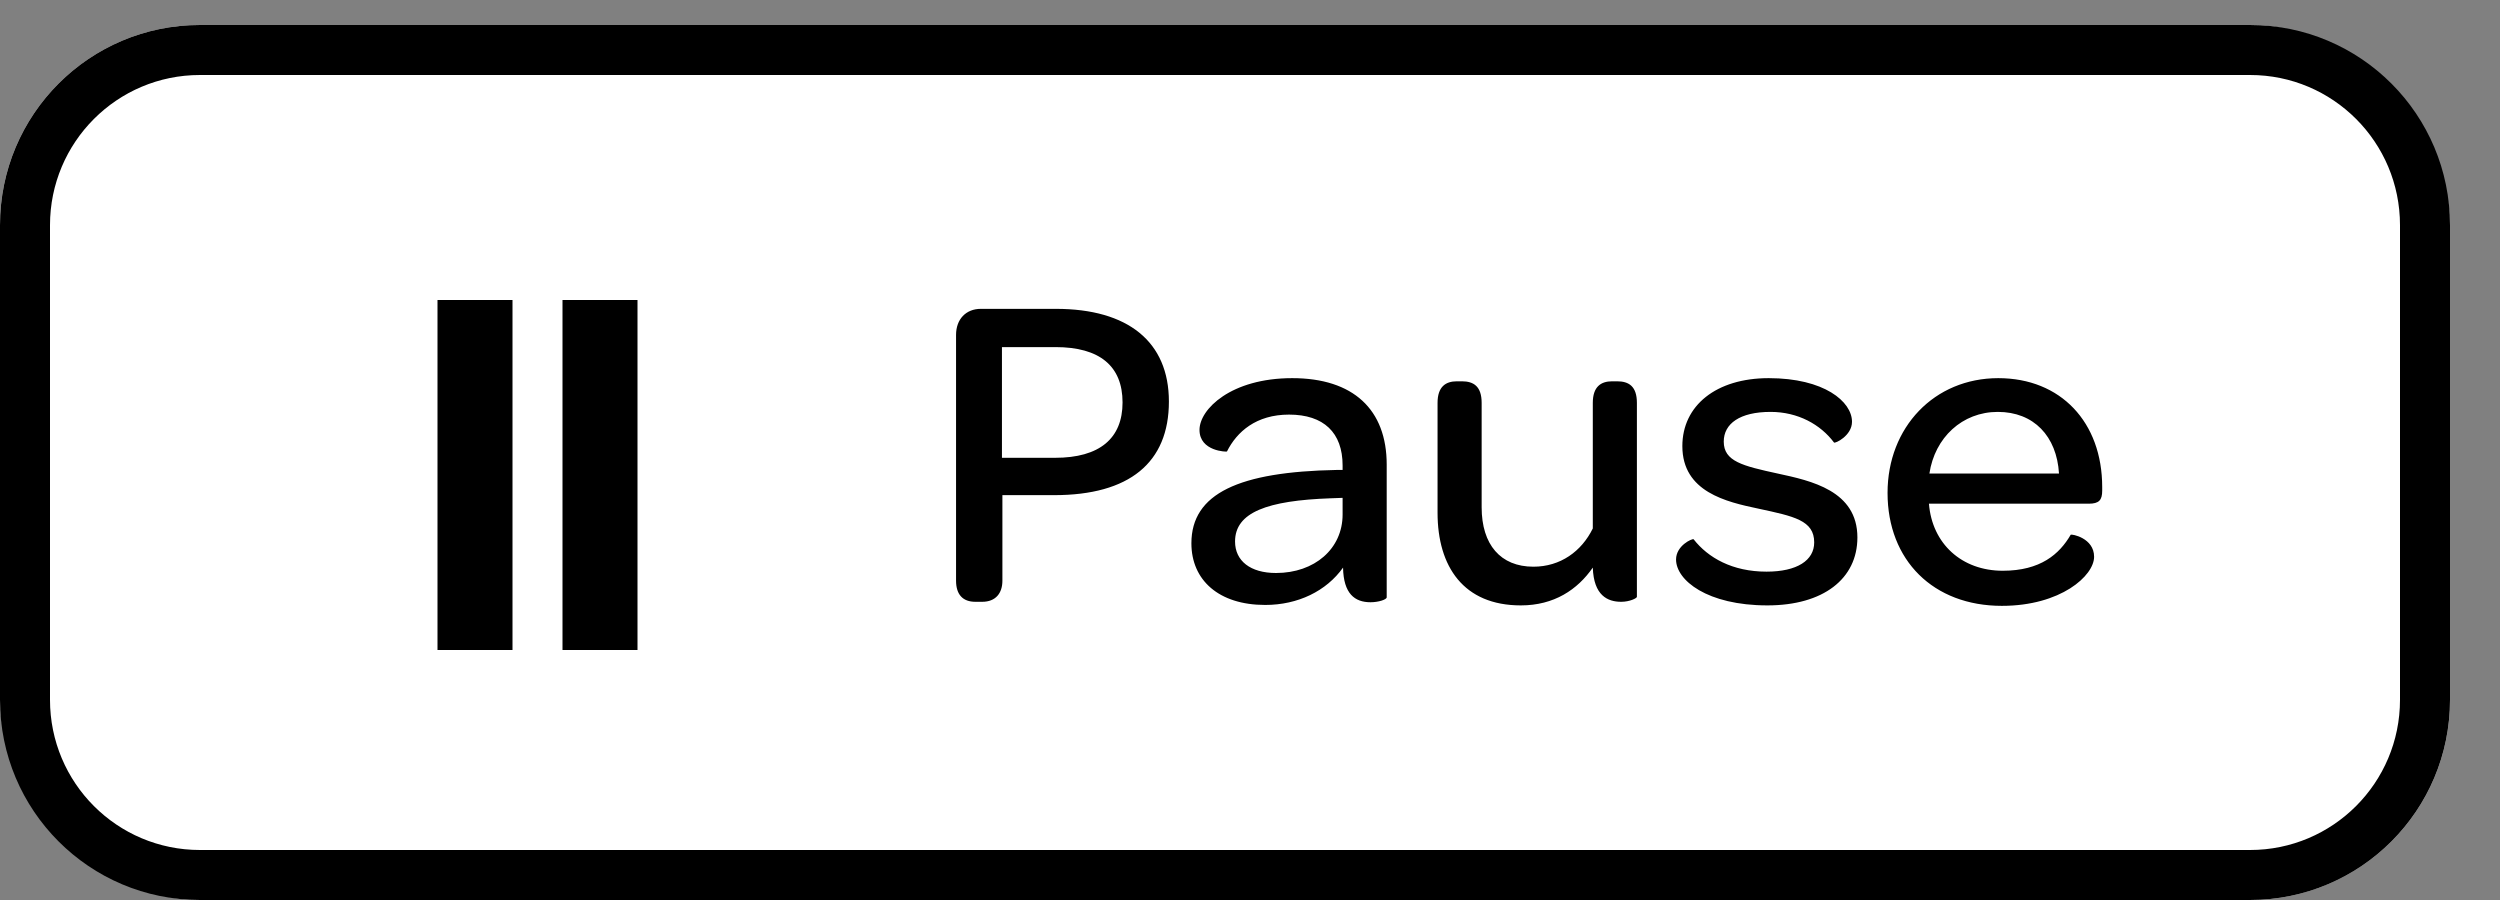 <?xml version="1.0" encoding="UTF-8" standalone="no"?>
<svg width="100px" height="36px" viewBox="0 0 100 36" version="1.1" xmlns="http://www.w3.org/2000/svg" xmlns:xlink="http://www.w3.org/1999/xlink" xmlns:sketch="http://www.bohemiancoding.com/sketch/ns">
    <rect x="0" y="0" width="100" height="36" fill="#808080" stroke="none"/>
    <!-- Generator: Sketch 3.0.4 (8053) - http://www.bohemiancoding.com/sketch -->
    <title>pause</title>
    <desc>Created with Sketch.</desc>
    <defs></defs>
    <g id="Page-1" stroke="none" stroke-width="1" fill="none" fill-rule="evenodd" sketch:type="MSPage">
        <g id="pause" sketch:type="MSArtboardGroup">
            <rect id="Rectangle-6" fill="#FFFFFF" sketch:type="MSShapeGroup" x="0" y="1" width="98" height="35" rx="8"></rect>
            <rect id="Rectangle-2" fill="#000000" sketch:type="MSShapeGroup" x="17.5" y="12" width="3" height="14"></rect>
            <rect id="Rectangle-3" fill="#000000" sketch:type="MSShapeGroup" x="22.5" y="12" width="3" height="14"></rect>
            <path d="M0,9.008 L0,27.992 C0,32.415 3.575,36 7.999,36 L90.001,36 C94.419,36 98,32.419 98,27.992 L98,9.008 C98,4.585 94.425,1 90.001,1 L7.999,1 C3.581,1 0,4.581 0,9.008 Z M90.001,3 C93.318,3 96,5.687 96,9.008 L96,27.992 C96,31.313 93.315,34 90.001,34 L7.999,34 C4.682,34 2,31.313 2,27.992 L2,9.008 C2,5.687 4.685,3 7.999,3 L90.001,3 Z" id="Rectangle-5" fill="#000000" sketch:type="MSShapeGroup"></path>
            <path d="M39.016,24.072 L39.286,24.072 C39.826,24.072 40.096,23.73 40.096,23.226 L40.096,19.806 L42.166,19.806 C45.172,19.806 46.756,18.51 46.756,16.062 C46.756,13.668 45.118,12.354 42.238,12.354 L39.232,12.354 C38.638,12.354 38.242,12.768 38.242,13.398 L38.242,23.226 C38.242,23.784 38.512,24.072 39.016,24.072 Z M40.078,13.884 L42.22,13.884 C43.984,13.884 44.902,14.64 44.902,16.098 C44.902,17.538 43.984,18.312 42.202,18.312 L40.078,18.312 L40.078,13.884 Z M50.608,24.198 C51.922,24.198 53.056,23.64 53.722,22.704 C53.74,23.748 54.19,24.09 54.82,24.09 C55.144,24.09 55.468,23.982 55.468,23.892 L55.468,18.582 C55.468,16.386 54.136,15.126 51.688,15.126 C49.24,15.126 47.98,16.368 47.98,17.196 C47.98,18.06 49.078,18.078 49.078,18.06 C49.474,17.268 50.248,16.584 51.562,16.584 C52.948,16.584 53.704,17.304 53.704,18.618 L53.704,18.798 L53.47,18.798 C49.564,18.87 47.656,19.734 47.656,21.732 C47.656,23.208 48.754,24.198 50.608,24.198 Z M51.04,22.92 C50.014,22.92 49.402,22.434 49.402,21.66 C49.402,20.49 50.698,20.022 53.218,19.932 L53.704,19.914 L53.704,20.58 C53.704,21.948 52.588,22.92 51.04,22.92 Z M64.846,24.072 C65.188,24.072 65.476,23.928 65.476,23.874 L65.476,16.116 C65.476,15.45 65.152,15.252 64.684,15.252 L64.486,15.252 C64.036,15.252 63.712,15.468 63.712,16.116 L63.712,21.138 C63.262,22.056 62.416,22.668 61.336,22.668 C60.022,22.668 59.266,21.786 59.266,20.292 L59.266,16.116 C59.266,15.45 58.942,15.252 58.474,15.252 L58.276,15.252 C57.826,15.252 57.502,15.468 57.502,16.116 L57.502,20.508 C57.502,22.668 58.546,24.216 60.832,24.216 C62.164,24.216 63.1,23.586 63.712,22.704 C63.748,23.82 64.306,24.072 64.846,24.072 Z M70.696,24.216 C72.928,24.216 74.296,23.154 74.296,21.498 C74.296,19.626 72.442,19.23 71.11,18.942 C69.706,18.636 68.95,18.456 68.95,17.664 C68.95,16.944 69.598,16.476 70.822,16.476 C71.92,16.476 72.82,16.98 73.36,17.7 C73.396,17.754 74.08,17.43 74.08,16.872 C74.08,16.062 72.964,15.126 70.75,15.126 C68.644,15.126 67.294,16.224 67.294,17.844 C67.294,19.68 69.058,20.076 70.336,20.346 C71.758,20.652 72.568,20.814 72.568,21.696 C72.568,22.416 71.884,22.866 70.66,22.866 C69.292,22.866 68.32,22.308 67.744,21.57 C67.69,21.534 67.042,21.822 67.042,22.38 C67.042,23.208 68.284,24.216 70.696,24.216 Z M80.074,24.234 C82.432,24.234 83.764,23.028 83.764,22.272 C83.764,21.516 82.864,21.354 82.828,21.39 C82.378,22.164 81.622,22.83 80.11,22.83 C78.472,22.83 77.284,21.75 77.158,20.148 L83.548,20.148 C83.962,20.148 84.088,20.004 84.088,19.626 L84.088,19.482 C84.088,16.89 82.432,15.126 79.93,15.126 C77.374,15.126 75.502,17.088 75.502,19.716 C75.502,22.416 77.338,24.234 80.074,24.234 Z M79.912,16.476 C81.352,16.476 82.27,17.448 82.36,18.942 L77.176,18.942 C77.392,17.502 78.49,16.476 79.912,16.476 Z" id="Pause" fill="#000000" sketch:type="MSShapeGroup"></path>
        </g>
    </g>
</svg>